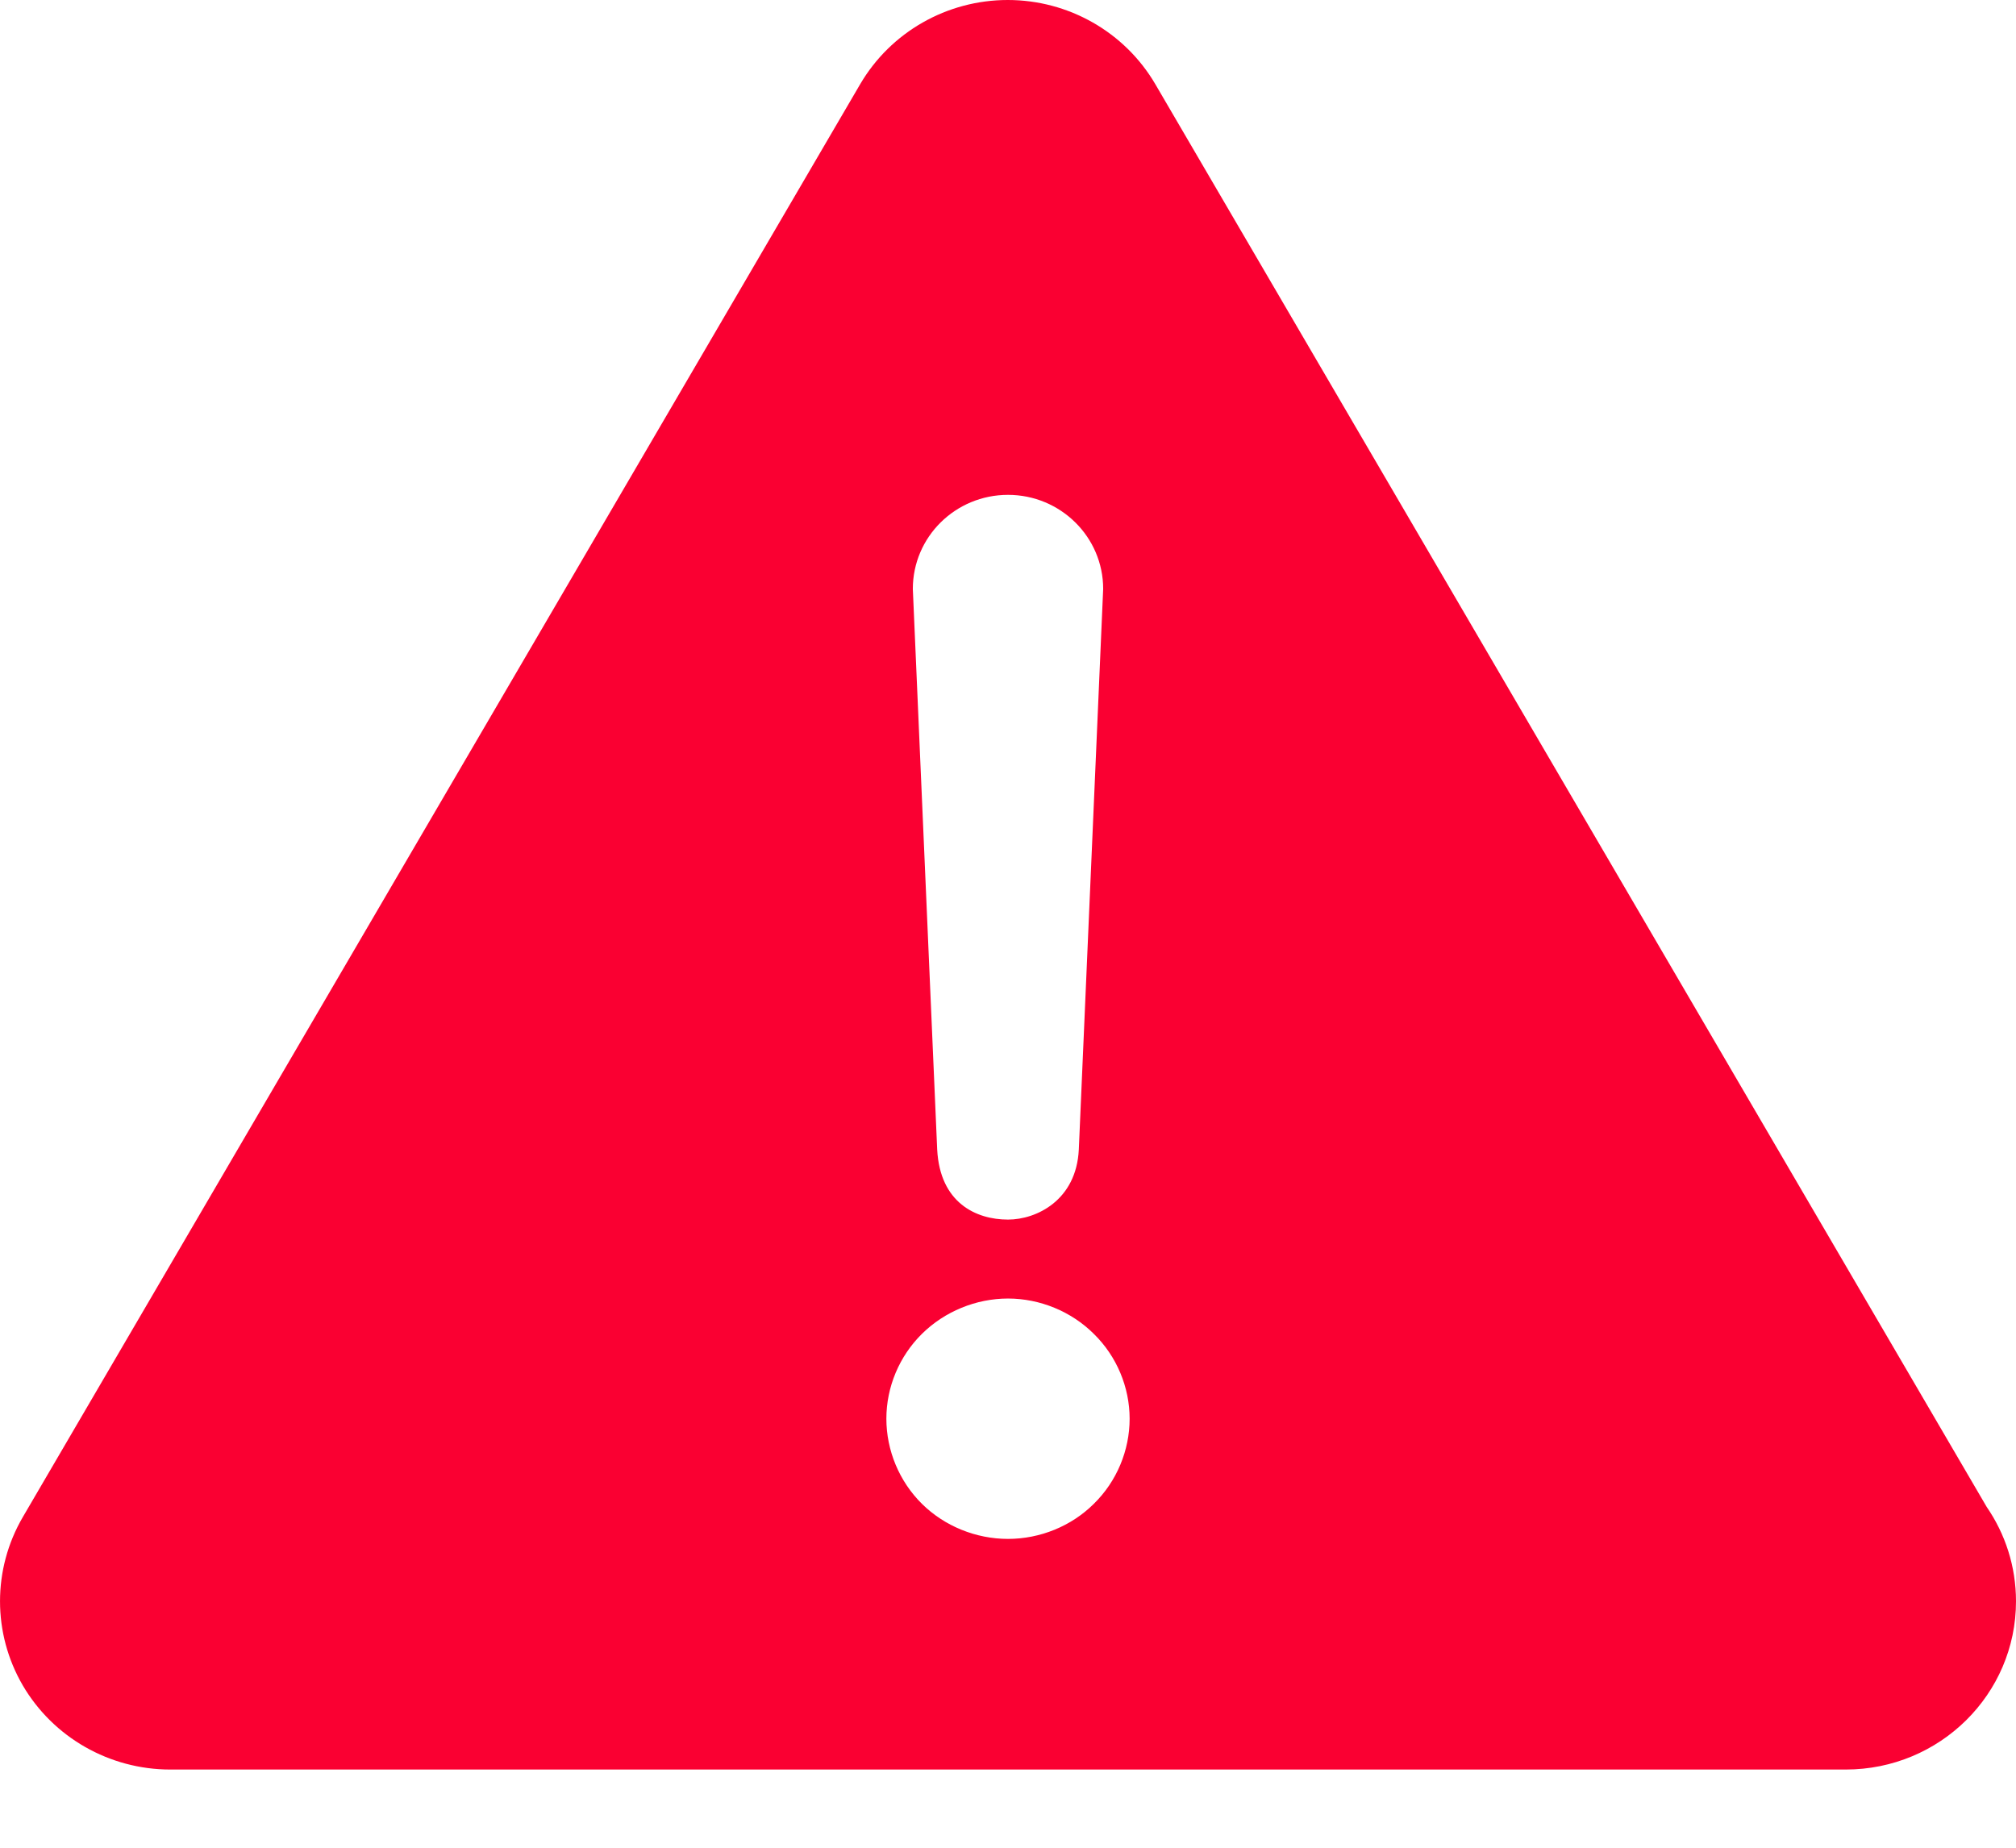 <svg width="24" height="22" viewBox="0 0 24 22" fill="none" xmlns="http://www.w3.org/2000/svg">
<path fill-rule="evenodd" clip-rule="evenodd" d="M23.651 17.942L13.753 1.001C13.39 0.382 12.721 0 11.997 0C11.273 0 10.604 0.382 10.241 1.001L0.271 18.064C-0.09 18.684 -0.09 19.447 0.271 20.067C0.634 20.687 1.303 21.069 2.027 21.069H21.967H21.973C23.093 21.069 24 20.172 24 19.066C24 18.649 23.871 18.262 23.651 17.942ZM12 5.892C12.625 5.892 13.133 6.393 13.133 7.012L12.843 13.687C12.814 14.291 12.339 14.521 12 14.521C11.62 14.521 11.19 14.322 11.157 13.687L10.867 7.012C10.867 6.393 11.374 5.892 12 5.892ZM12 18.323C12.382 18.323 12.755 18.171 13.022 17.905C13.294 17.639 13.448 17.27 13.448 16.892C13.448 16.517 13.294 16.148 13.022 15.882C12.755 15.616 12.382 15.461 12 15.461C11.618 15.461 11.244 15.616 10.975 15.882C10.706 16.148 10.552 16.514 10.552 16.892C10.552 17.27 10.706 17.639 10.975 17.905C11.244 18.171 11.618 18.323 12 18.323Z" fill="#FA0032"/>
</svg>
